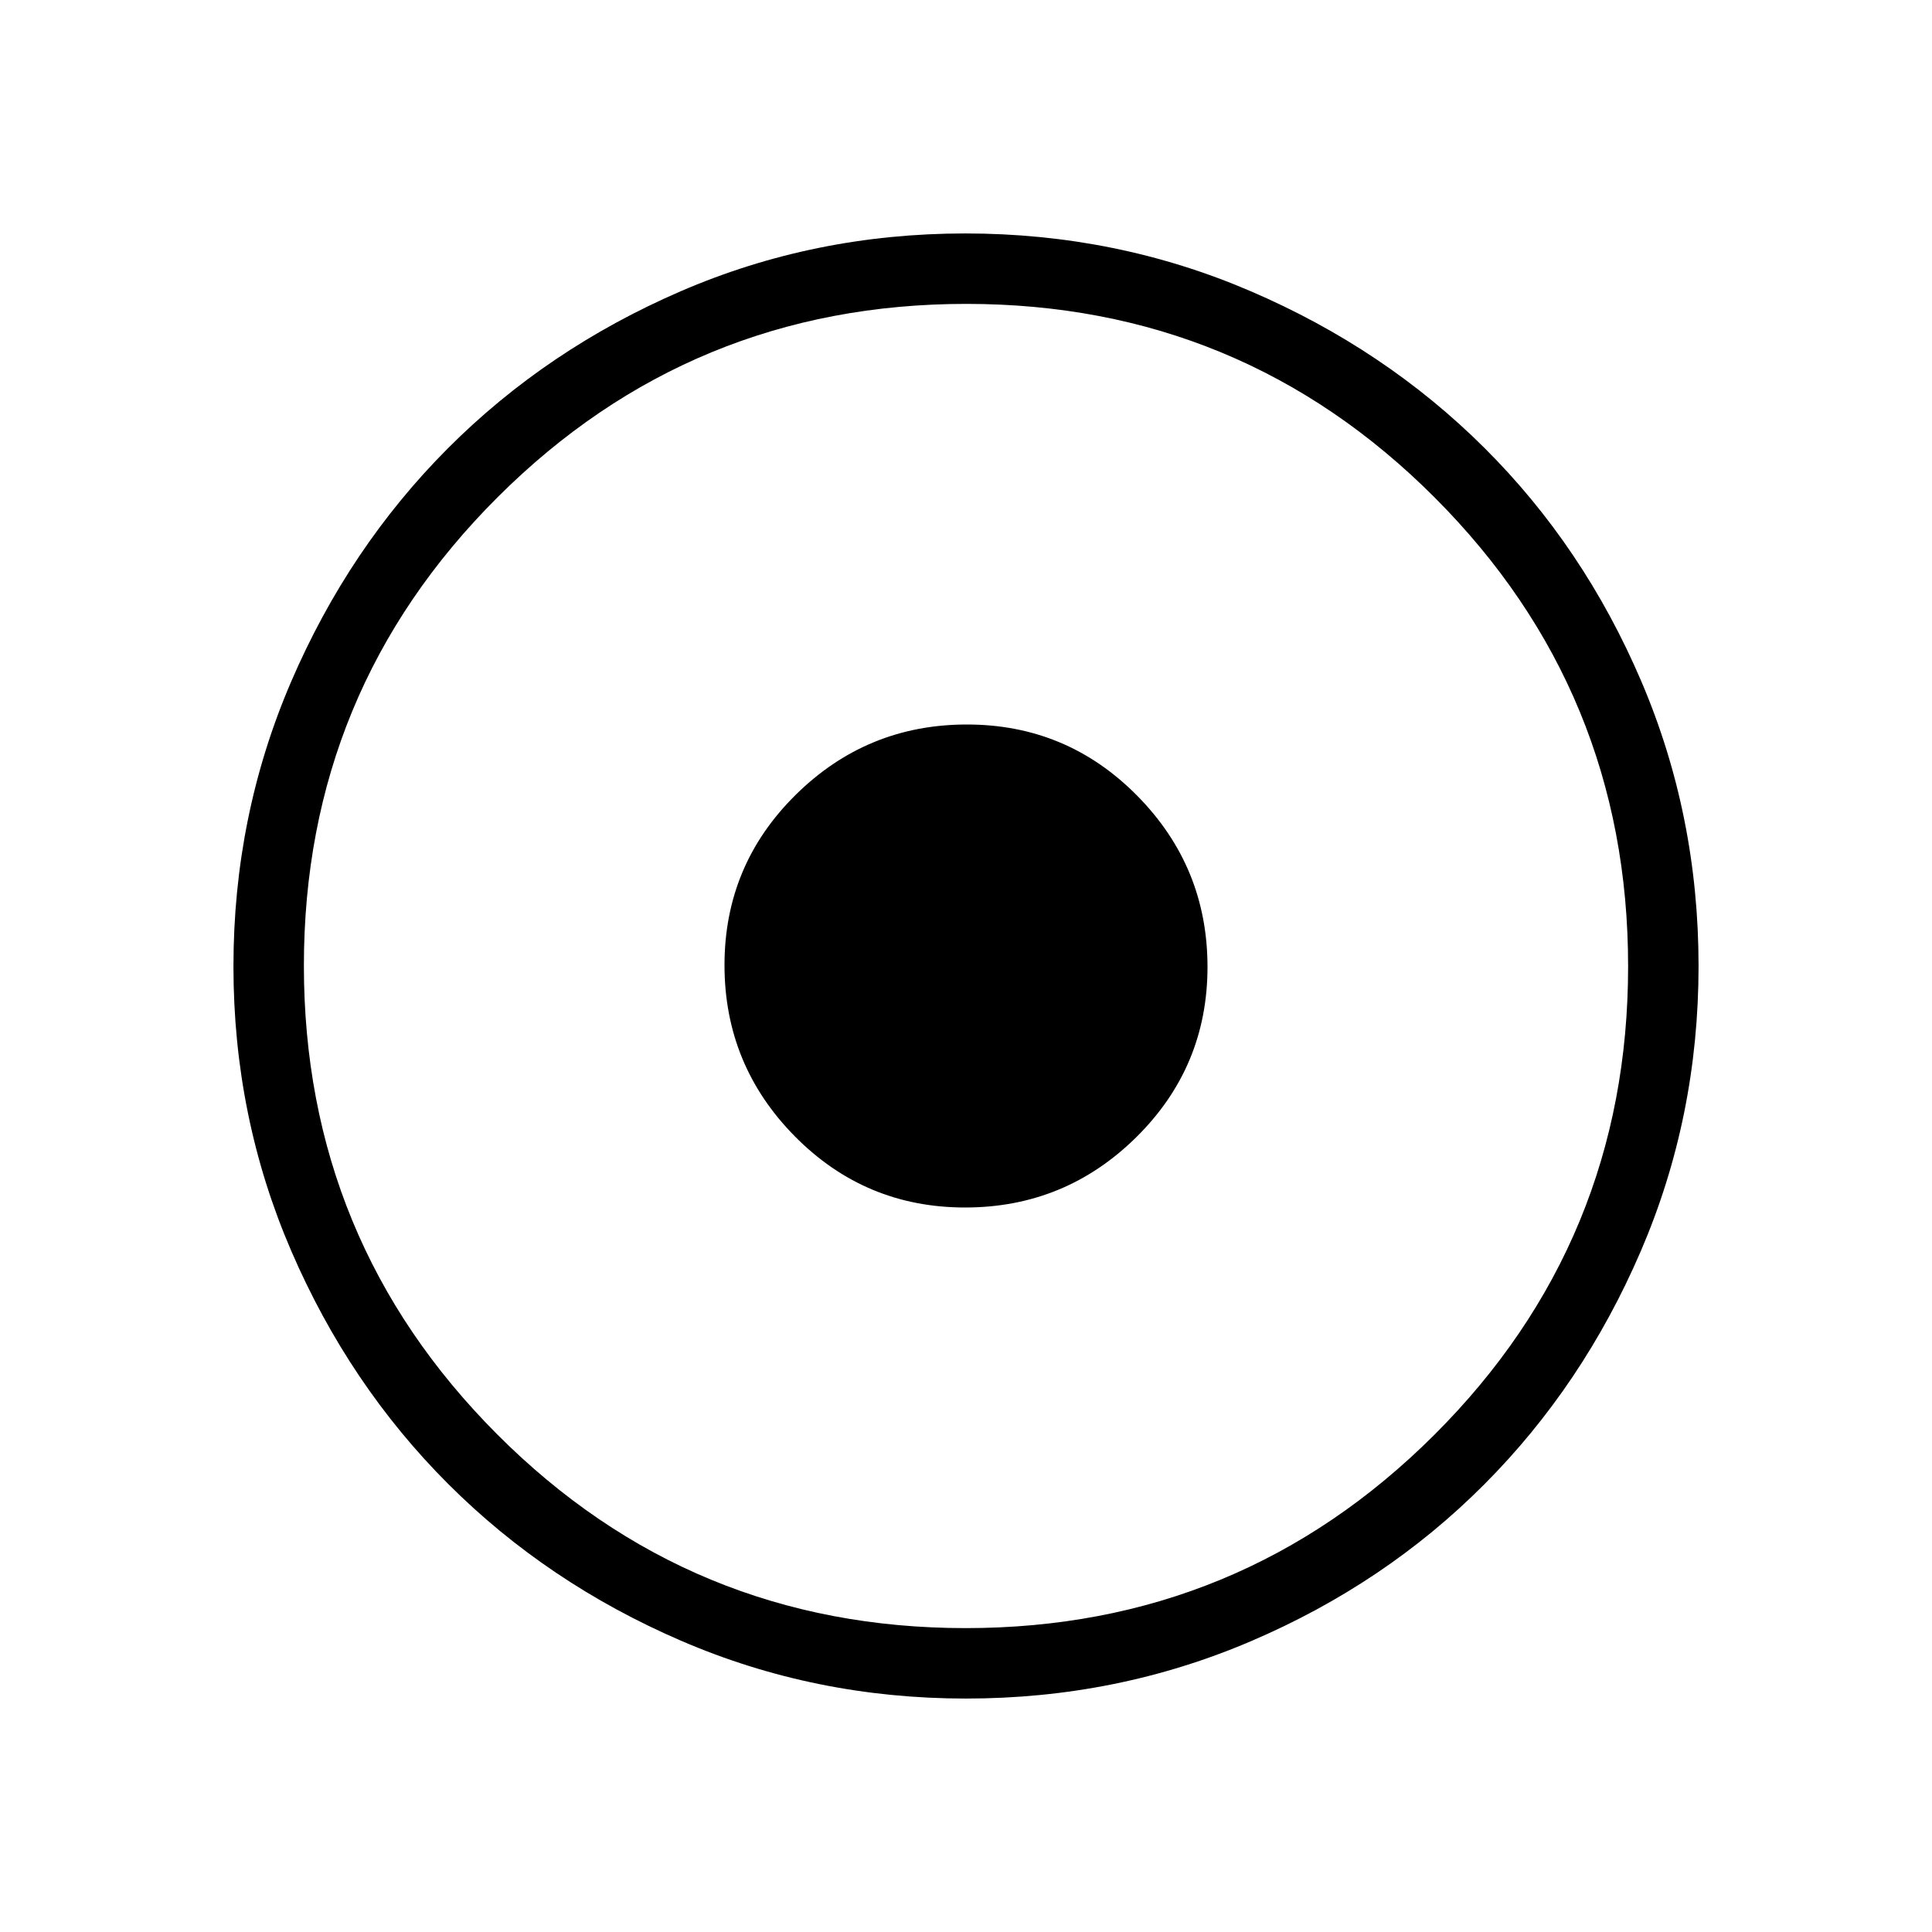 <svg xmlns="http://www.w3.org/2000/svg" height="48" viewBox="0 -960 960 960" width="48"><path d="M479.98-116q-74.98 0-141.53-28.71-66.55-28.72-115.78-77.95-49.23-49.22-77.95-115.77Q116-404.97 116-479.83q0-74.85 28.68-141.48 28.69-66.62 77.86-115.91 49.17-49.28 115.64-78.03T479.66-844q75.02 0 141.78 28.69 66.77 28.68 116.15 77.86 49.39 49.17 77.9 115.83Q844-554.96 844-479.98q0 74.98-28.69 141.65-28.68 66.67-77.86 115.99-49.17 49.32-115.83 77.83Q554.96-116 479.98-116Zm-.15-35q136.66 0 232.92-96.08Q809-343.16 809-479.83q0-136.66-96.08-232.92Q616.84-809 480.17-809q-136.66 0-232.92 96.08Q151-616.84 151-480.17q0 136.66 96.08 232.92Q343.16-151 479.83-151Zm-.27-209q-49.68 0-84.62-35.38Q360-430.76 360-480.44q0-49.69 35.38-84.62Q430.76-600 480.44-600q49.69 0 84.62 35.38Q600-529.24 600-479.56t-35.38 84.62Q529.24-360 479.56-360Z"/></svg>